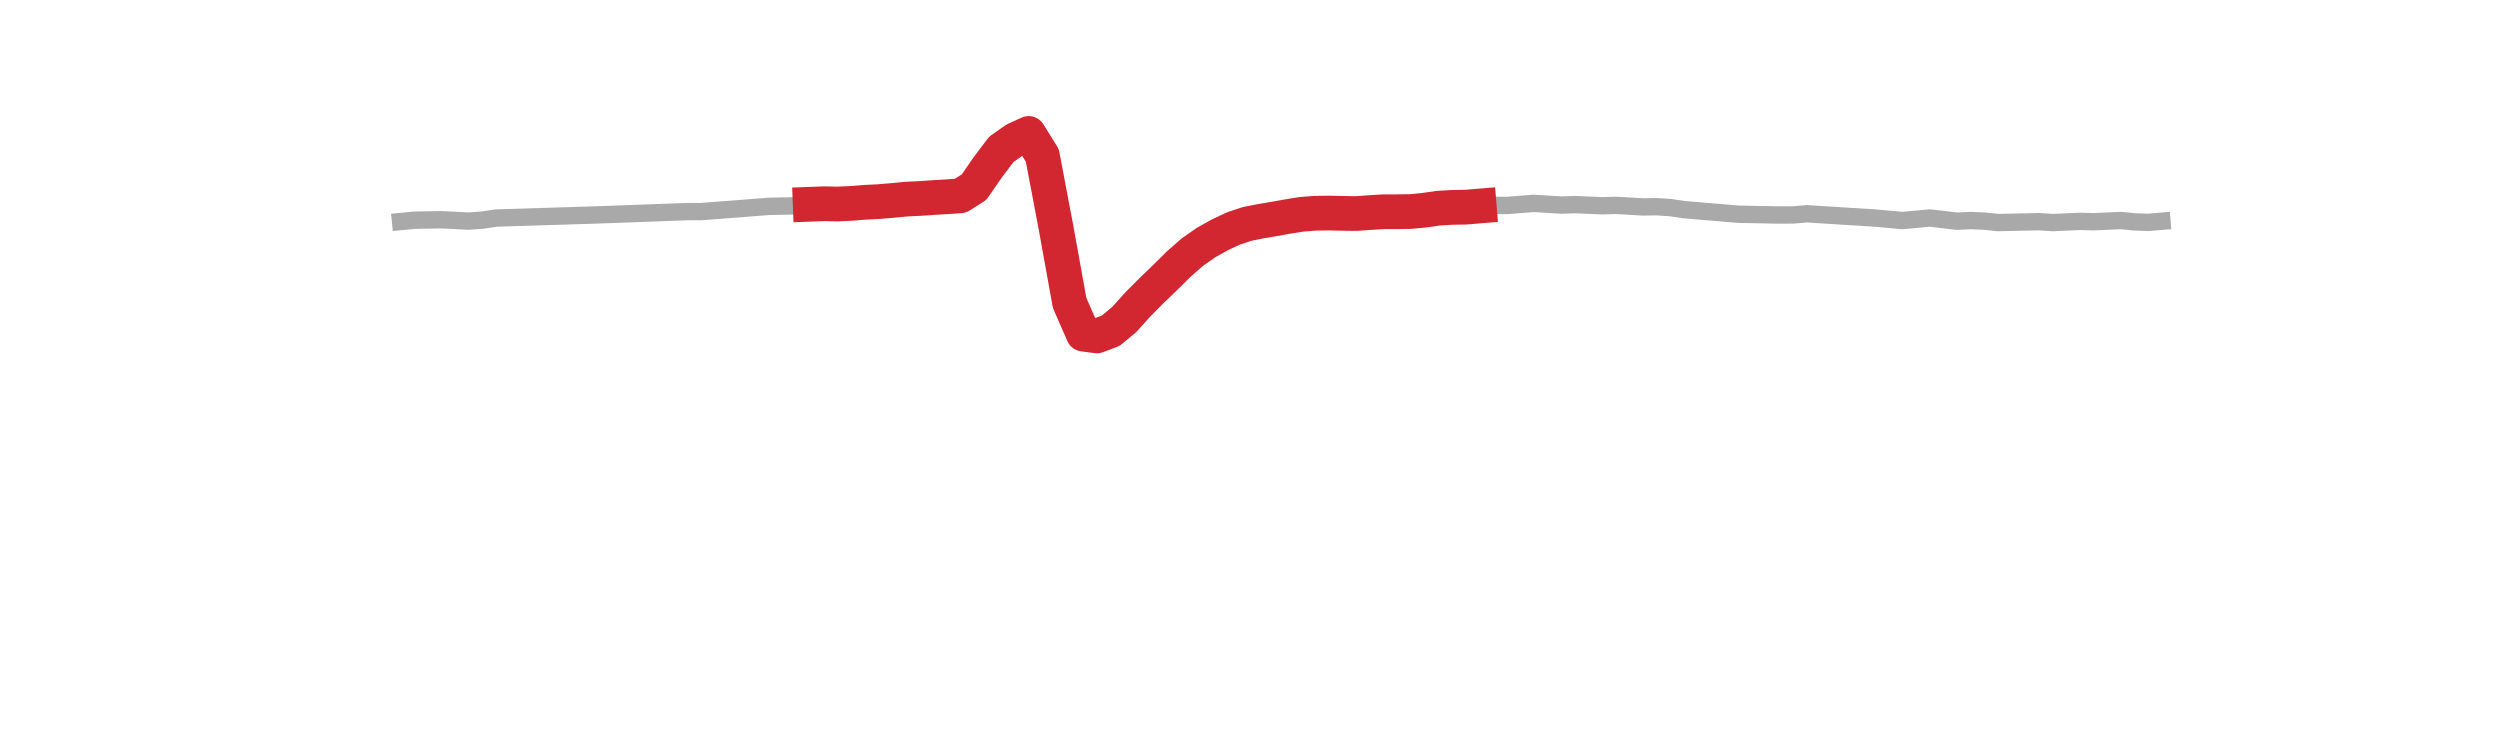 <?xml version="1.0" encoding="utf-8" standalone="no"?>
<!DOCTYPE svg PUBLIC "-//W3C//DTD SVG 1.1//EN"
  "http://www.w3.org/Graphics/SVG/1.1/DTD/svg11.dtd">
<svg xmlns:xlink="http://www.w3.org/1999/xlink" width="360pt" height="108pt" viewBox="0 0 360 108" xmlns="http://www.w3.org/2000/svg" version="1.1">
 <defs>
  <style type="text/css">*{stroke-linejoin: round; stroke-linecap: butt}</style>
 </defs>
 <g id="figure_1">
  <g id="patch_1">
   <path d="M 0 108 
L 360 108 
L 360 0 
L 0 0 
L 0 108 
z
" style="fill: none"/>
  </g>
  <g id="axes_1">
   <g id="line2d_1">
    <path d="M 57.682 31.901 
L 59.648 31.709 
L 63.58 31.643 
L 67.513 31.839 
L 69.479 31.695 
L 71.445 31.399 
L 85.208 30.973 
L 89.141 30.835 
L 98.971 30.47 
L 100.938 30.472 
L 108.802 29.866 
L 110.768 29.714 
L 114.701 29.637 
L 116.667 29.411 
L 118.633 29.336 
L 120.599 29.38 
L 126.498 29.037 
L 134.363 28.45 
L 138.295 28.198 
L 140.261 26.954 
L 142.227 24.108 
L 144.193 21.506 
L 146.16 20.119 
L 148.126 19.219 
L 150.092 22.374 
L 154.024 43.613 
L 155.99 48.113 
L 157.957 48.371 
L 159.923 47.639 
L 161.889 46.013 
L 163.855 43.828 
L 169.754 38.01 
L 171.72 36.289 
L 173.686 34.918 
L 175.652 33.822 
L 177.618 32.899 
L 179.585 32.244 
L 185.483 31.172 
L 187.449 30.856 
L 189.415 30.706 
L 193.348 30.725 
L 195.314 30.751 
L 199.246 30.489 
L 203.179 30.458 
L 209.077 29.864 
L 211.043 29.831 
L 214.976 29.567 
L 216.942 29.591 
L 220.874 29.285 
L 224.807 29.53 
L 226.773 29.464 
L 230.705 29.631 
L 232.671 29.575 
L 236.604 29.795 
L 238.57 29.766 
L 240.536 29.898 
L 242.502 30.191 
L 250.367 30.849 
L 256.265 30.963 
L 258.232 30.947 
L 260.198 30.785 
L 270.029 31.402 
L 273.961 31.757 
L 277.893 31.391 
L 281.826 31.855 
L 283.792 31.759 
L 285.758 31.843 
L 287.724 32.05 
L 293.623 31.922 
L 295.589 32.051 
L 299.521 31.877 
L 301.487 31.932 
L 305.42 31.754 
L 307.386 31.955 
L 309.352 32.021 
L 311.318 31.857 
L 311.318 31.857 
" clip-path="url(#p94217309c4)" style="fill: none; stroke: #a9a9a9; stroke-width: 2.5; stroke-linecap: square"/>
   </g>
   <g id="line2d_2">
    <path d="M 116.667 29.411 
L 118.633 29.336 
L 120.599 29.38 
L 122.566 29.287 
L 124.532 29.131 
L 126.498 29.037 
L 128.464 28.869 
L 130.43 28.679 
L 132.396 28.583 
L 134.363 28.45 
L 136.329 28.334 
L 138.295 28.198 
L 140.261 26.954 
L 142.227 24.108 
L 144.193 21.506 
L 146.16 20.119 
L 148.126 19.219 
L 150.092 22.374 
L 152.058 32.732 
L 154.024 43.613 
L 155.99 48.113 
L 157.957 48.371 
L 159.923 47.639 
L 161.889 46.013 
L 163.855 43.828 
L 165.821 41.852 
L 167.788 39.961 
L 169.754 38.01 
L 171.72 36.289 
L 173.686 34.918 
L 175.652 33.822 
L 177.618 32.899 
L 179.585 32.244 
L 181.551 31.856 
L 183.517 31.524 
L 185.483 31.172 
L 187.449 30.856 
L 189.415 30.706 
L 191.382 30.68 
L 193.348 30.725 
L 195.314 30.751 
L 197.28 30.612 
L 199.246 30.489 
L 201.212 30.49 
L 203.179 30.458 
L 205.145 30.264 
L 207.111 29.979 
L 209.077 29.864 
L 211.043 29.831 
L 213.01 29.669 
" clip-path="url(#p94217309c4)" style="fill: none; stroke: #d22730; stroke-width: 5; stroke-linecap: square"/>
   </g>
  </g>
 </g>
 <defs>
  <clipPath id="p94217309c4">
   <rect x="45" y="12.96" width="279" height="83.16"/>
  </clipPath>
 </defs>
</svg>
